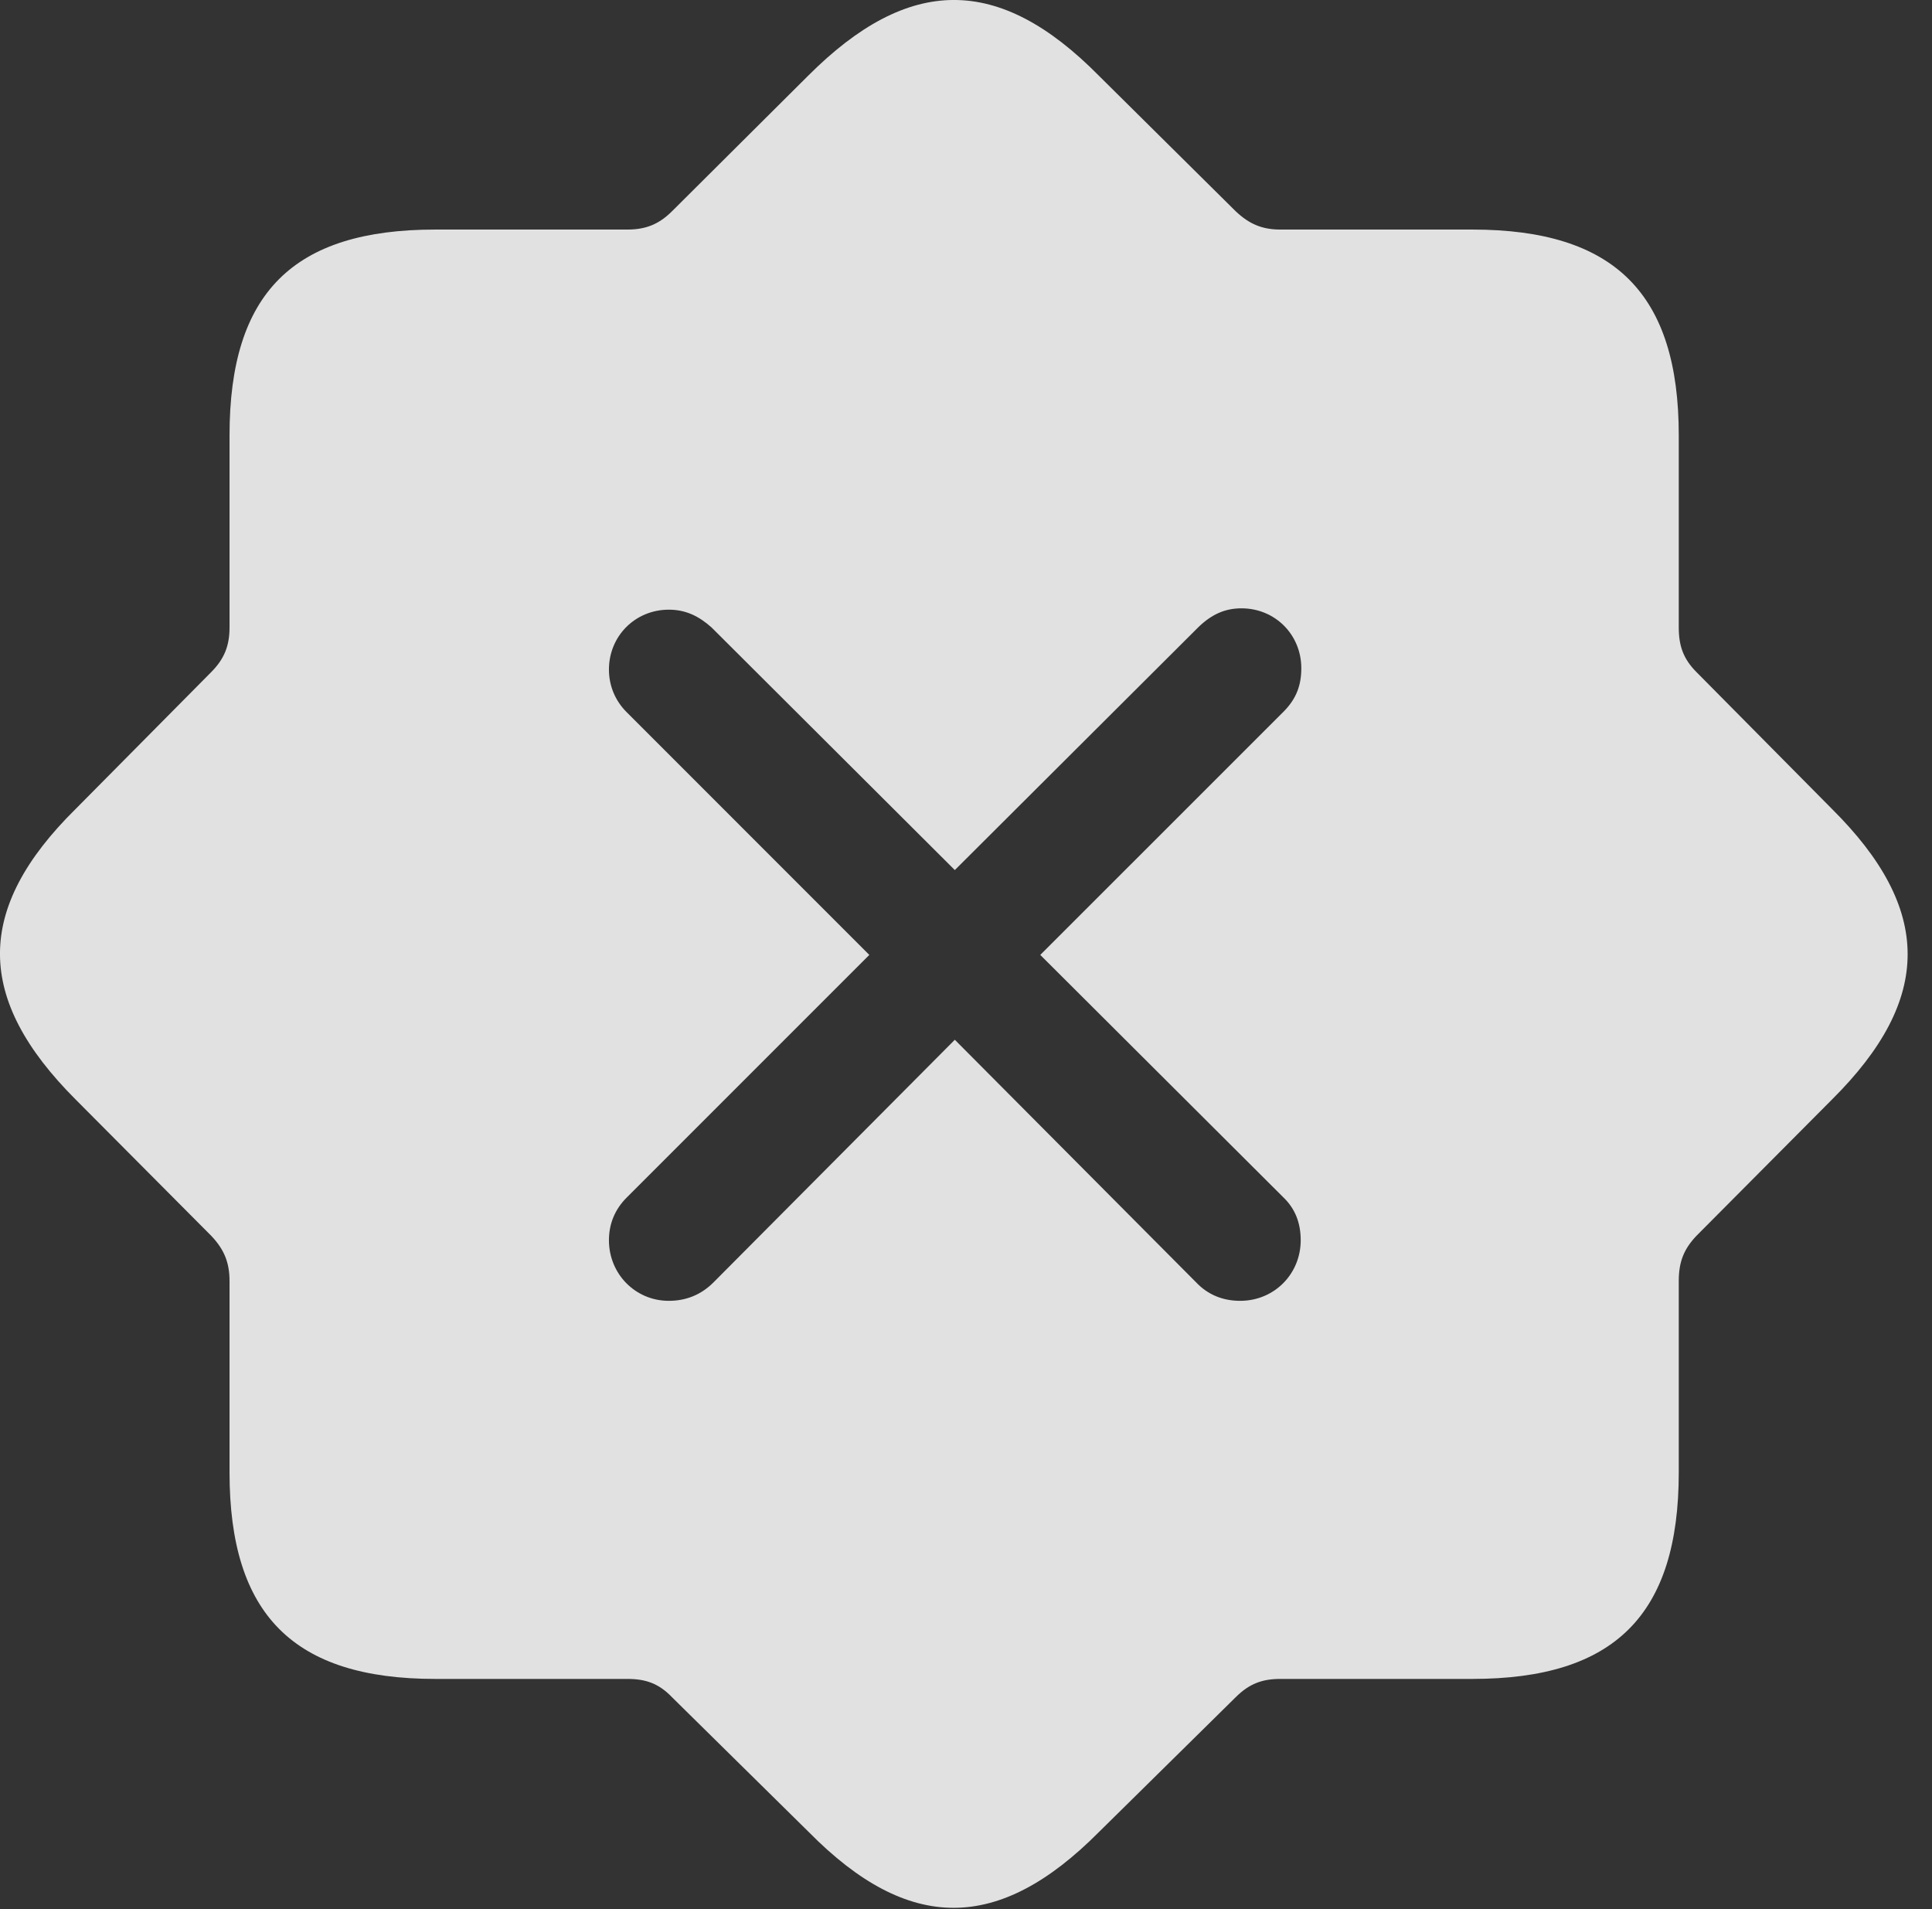 <?xml version="1.0" encoding="UTF-8"?>
<!--Generator: Apple Native CoreSVG 232.5-->
<!DOCTYPE svg
PUBLIC "-//W3C//DTD SVG 1.1//EN"
       "http://www.w3.org/Graphics/SVG/1.1/DTD/svg11.dtd">
<svg version="1.1" xmlns="http://www.w3.org/2000/svg" xmlns:xlink="http://www.w3.org/1999/xlink" width="28.694" height="28.352">
 <rect width="100%" height="100%" fill="#333333" stroke="none"/>
 <g>
  <rect height="28.352" opacity="0" width="28.694" x="0" y="0"/>
  <path d="M16.32 1.124L18.351 3.136C18.556 3.331 18.751 3.409 19.015 3.409L21.866 3.409C23.986 3.409 24.933 4.366 24.933 6.466L24.933 9.318C24.933 9.591 25.001 9.786 25.197 9.982L27.208 12.013C28.702 13.497 28.712 14.835 27.208 16.329L25.197 18.351C25.001 18.556 24.933 18.751 24.933 19.025L24.933 21.866C24.933 23.986 23.976 24.933 21.866 24.933L19.015 24.933C18.751 24.933 18.556 25.001 18.351 25.206L16.32 27.208C14.835 28.702 13.497 28.712 12.013 27.208L9.982 25.206C9.786 25.001 9.591 24.933 9.318 24.933L6.466 24.933C4.357 24.933 3.409 23.976 3.409 21.866L3.409 19.025C3.409 18.751 3.331 18.556 3.136 18.351L1.124 16.329C-0.37 14.835-0.38 13.497 1.124 12.013L3.136 9.982C3.331 9.786 3.409 9.591 3.409 9.318L3.409 6.466C3.409 4.347 4.357 3.409 6.466 3.409L9.318 3.409C9.591 3.409 9.786 3.331 9.982 3.136L12.003 1.124C13.497-0.37 14.835-0.38 16.32 1.124ZM17.804 9.308L14.181 12.921L10.568 9.318C10.382 9.152 10.187 9.054 9.933 9.054C9.435 9.054 9.044 9.445 9.044 9.943C9.044 10.177 9.132 10.402 9.308 10.577L12.911 14.181L9.308 17.784C9.132 17.96 9.044 18.175 9.044 18.419C9.044 18.917 9.435 19.318 9.933 19.318C10.187 19.318 10.411 19.23 10.597 19.044L14.181 15.441L17.765 19.044C17.941 19.23 18.165 19.318 18.419 19.318C18.927 19.318 19.318 18.917 19.318 18.419C19.318 18.165 19.239 17.95 19.054 17.775L15.45 14.181L19.064 10.568C19.259 10.372 19.327 10.167 19.327 9.923C19.327 9.425 18.937 9.034 18.439 9.034C18.195 9.034 17.999 9.122 17.804 9.308Z" fill="#ffffff" fill-opacity="0.85"/>
 </g>
</svg>
